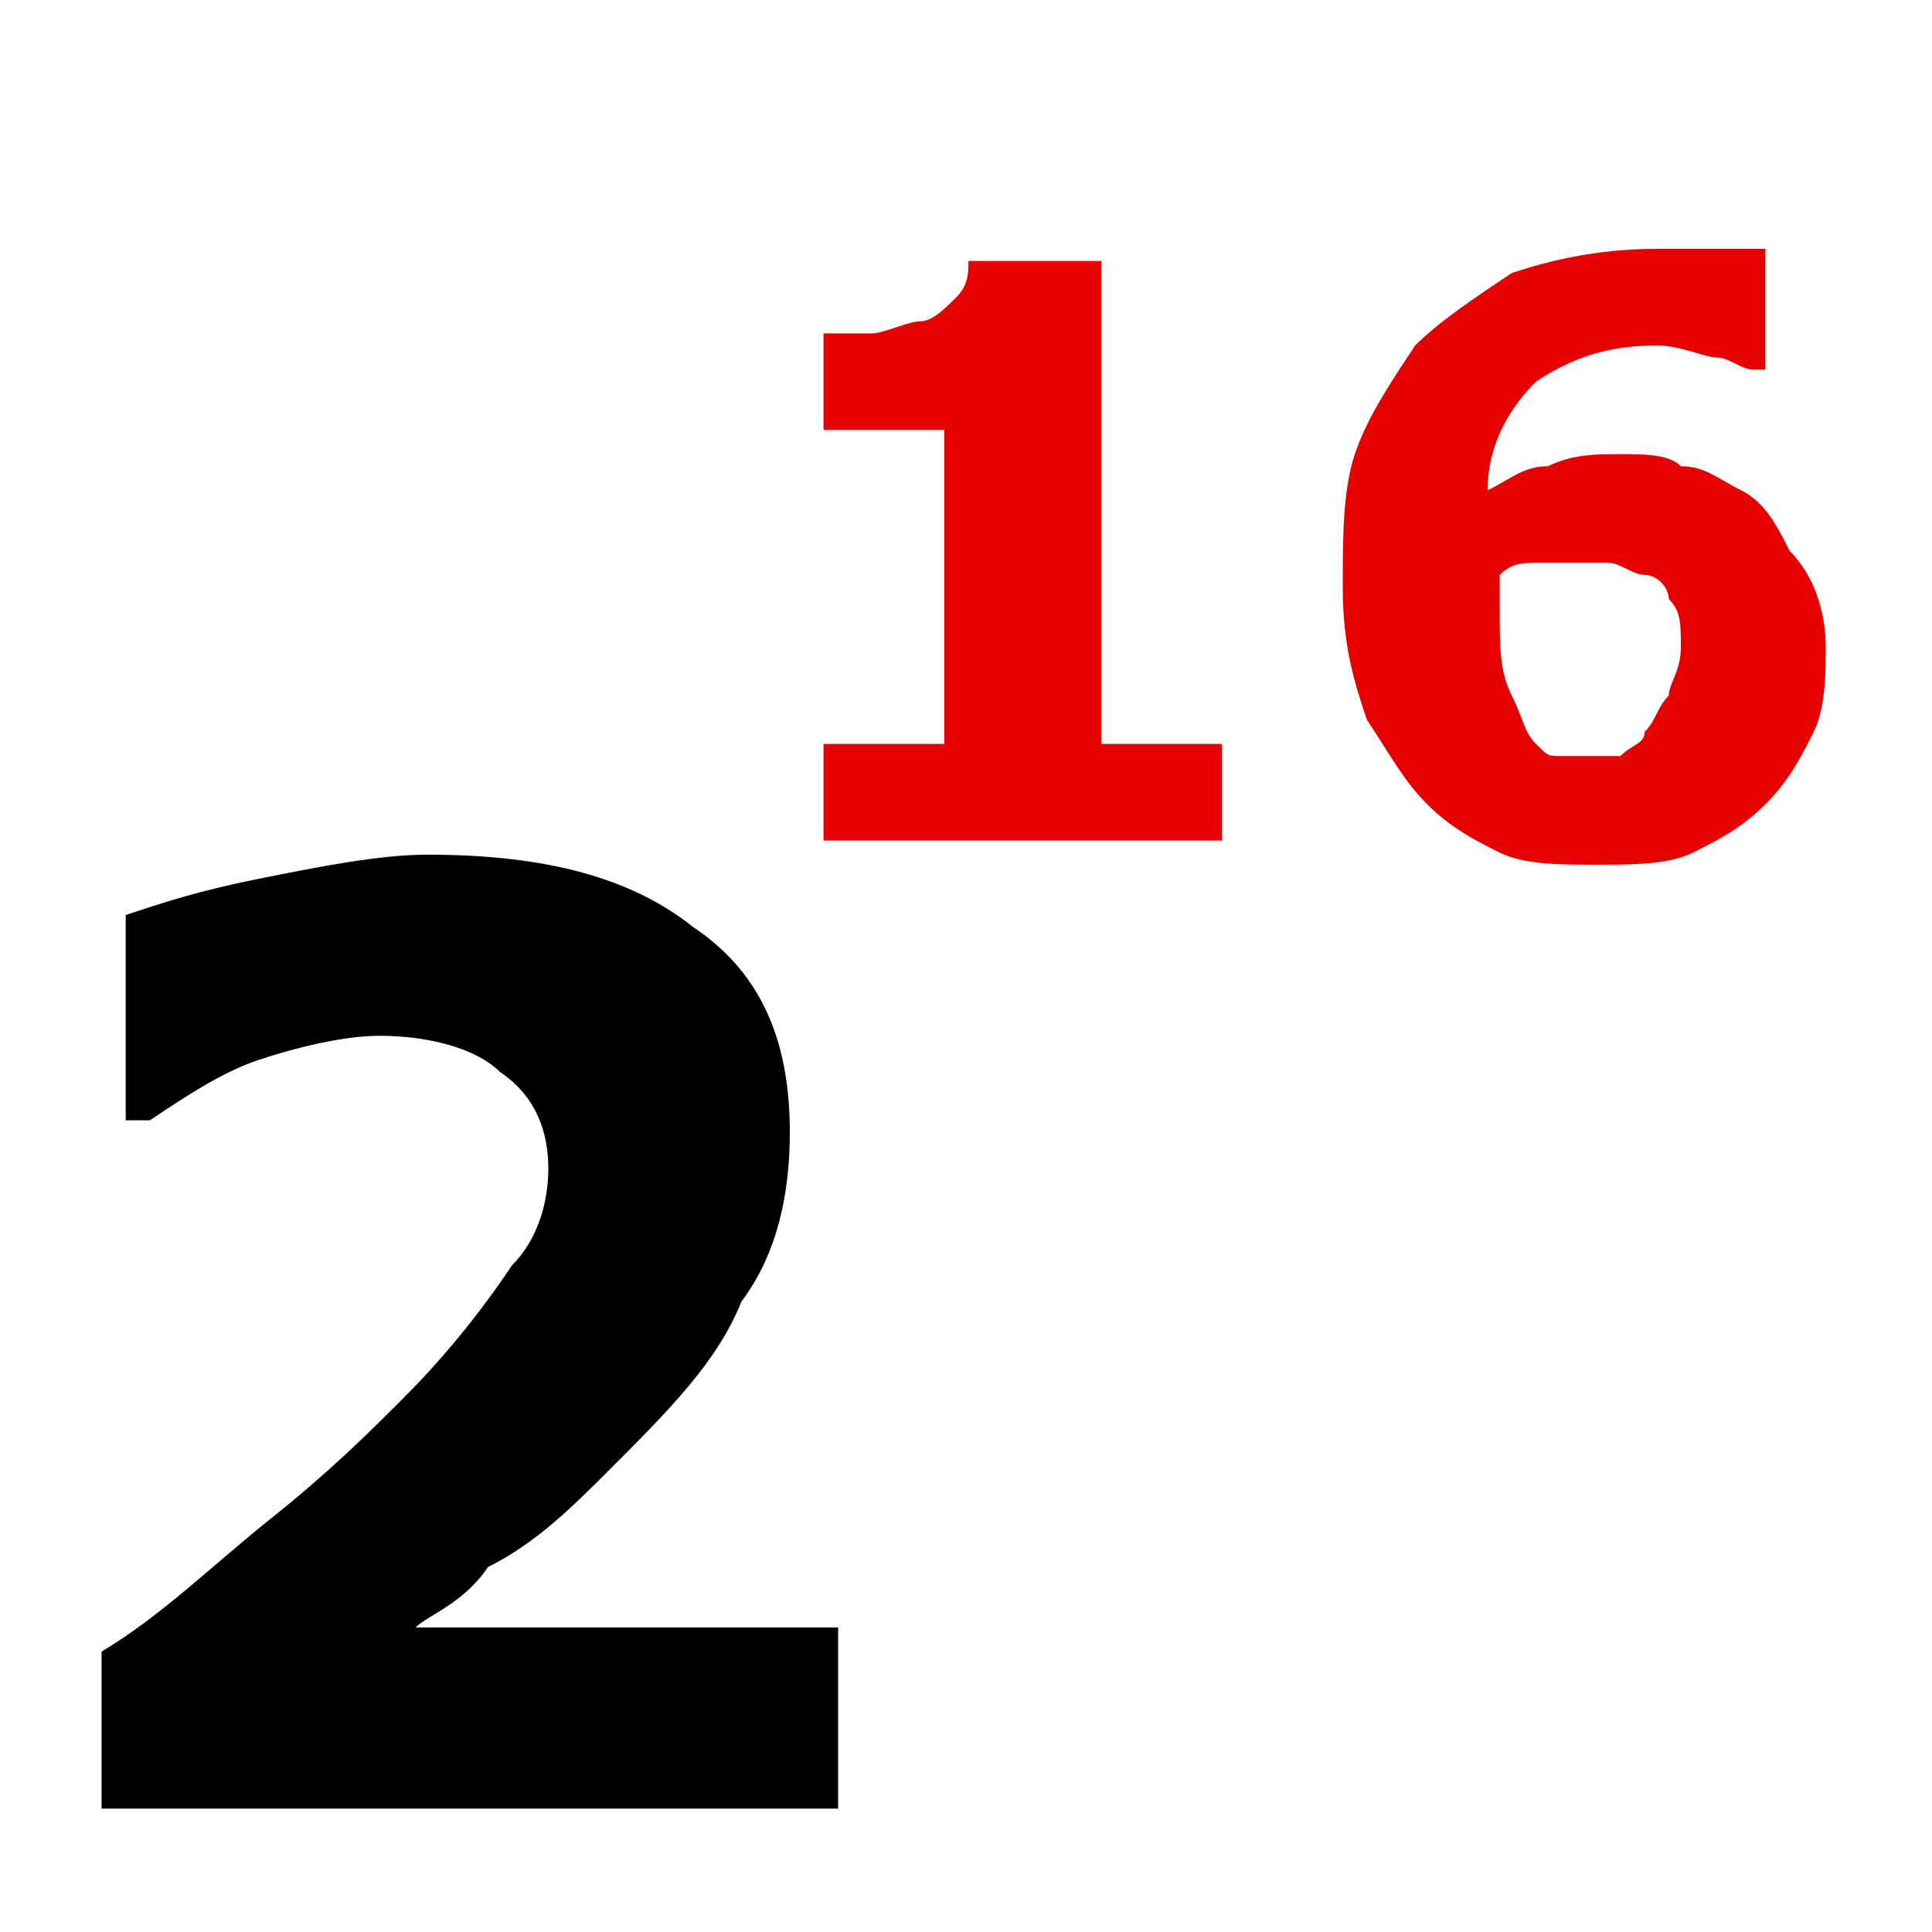 <?xml version="1.0" encoding="utf-8"?>
<!-- Generator: Adobe Illustrator 27.2.0, SVG Export Plug-In . SVG Version: 6.00 Build 0)  -->
<svg version="1.1"
	 id="svg833" xmlns:dc="http://purl.org/dc/elements/1.1/" xmlns:svg="http://www.w3.org/2000/svg" xmlns:cc="http://creativecommons.org/ns#" xmlns:rdf="http://www.w3.org/1999/02/22-rdf-syntax-ns#"
	 xmlns="http://www.w3.org/2000/svg" xmlns:xlink="http://www.w3.org/1999/xlink" x="0px" y="0px" viewBox="0 0 16 16"
	 style="enable-background:new 0 0 16 16;" xml:space="preserve">
<style type="text/css">
	.st0{fill:#E60000;}
</style>
<g id="g841">
</g>
<g id="text845" transform="translate(-0.459,1.378)">
	<path id="path888" d="M7.4,13.6H1.3v-1.3c0.5-0.3,0.9-0.7,1.4-1.1c0.5-0.4,0.8-0.7,1.1-1c0.4-0.4,0.7-0.8,0.9-1.1
		C4.9,8.9,5,8.6,5,8.3C5,8,4.9,7.7,4.6,7.5c-0.2-0.2-0.6-0.3-1-0.3c-0.3,0-0.7,0.1-1,0.2C2.3,7.5,2,7.7,1.7,7.9H1.5V6.2
		C1.8,6.1,2.1,6,2.6,5.9c0.5-0.1,1-0.2,1.4-0.2c1,0,1.7,0.2,2.2,0.6C6.8,6.7,7,7.3,7,8c0,0.5-0.1,1-0.4,1.4C6.4,9.9,6,10.3,5.5,10.8
		c-0.3,0.3-0.6,0.6-1,0.8C4.3,11.9,4,12,3.9,12.1h3.5V13.6z"/>
</g>
<g id="text851" transform="translate(0.32,-0.339)">
	<path id="path883" class="st0" d="M9.8,7.3H6.5V6.5h1V3.9h-1V3.1c0.2,0,0.3,0,0.4,0c0.1,0,0.3-0.1,0.4-0.1C7.4,3,7.5,2.9,7.6,2.8
		c0.1-0.1,0.1-0.2,0.1-0.3h1.1v4h1L9.8,7.3z"/>
	<path id="path885" class="st0" d="M14.8,5.7c0,0.2,0,0.5-0.1,0.7c-0.1,0.2-0.2,0.4-0.4,0.6c-0.2,0.2-0.4,0.3-0.6,0.4
		c-0.2,0.1-0.5,0.1-0.8,0.1c-0.3,0-0.6,0-0.8-0.1c-0.2-0.1-0.4-0.2-0.6-0.4c-0.2-0.2-0.3-0.4-0.5-0.7c-0.1-0.3-0.2-0.6-0.2-1.1
		c0-0.4,0-0.8,0.1-1.1s0.3-0.6,0.5-0.9c0.2-0.2,0.5-0.4,0.8-0.6c0.3-0.1,0.7-0.2,1.2-0.2c0.2,0,0.3,0,0.5,0s0.3,0,0.4,0v1h-0.1
		c-0.1,0-0.2-0.1-0.3-0.1c-0.1,0-0.3-0.1-0.5-0.1c-0.4,0-0.7,0.1-1,0.3c-0.2,0.2-0.4,0.5-0.4,0.9c0.2-0.1,0.3-0.2,0.5-0.2
		c0.2-0.1,0.4-0.1,0.6-0.1c0.2,0,0.4,0,0.5,0.1c0.2,0,0.3,0.1,0.5,0.2c0.2,0.1,0.3,0.3,0.4,0.5C14.7,5.1,14.8,5.4,14.8,5.7z
		 M13.3,6.4c0.1-0.1,0.1-0.2,0.2-0.3c0-0.1,0.1-0.2,0.1-0.4c0-0.2,0-0.3-0.1-0.4c0-0.1-0.1-0.2-0.2-0.2C13.2,5.1,13.1,5,13,5
		c-0.1,0-0.2,0-0.3,0c-0.1,0-0.2,0-0.3,0c-0.1,0-0.2,0-0.3,0.1c0,0,0,0.1,0,0.1s0,0.1,0,0.2c0,0.3,0,0.5,0.1,0.7
		c0.1,0.2,0.1,0.3,0.2,0.4c0.1,0.1,0.1,0.1,0.2,0.1c0.1,0,0.2,0,0.3,0c0.1,0,0.2,0,0.2,0C13.2,6.5,13.3,6.5,13.3,6.4L13.3,6.4z"/>
</g>
</svg>
